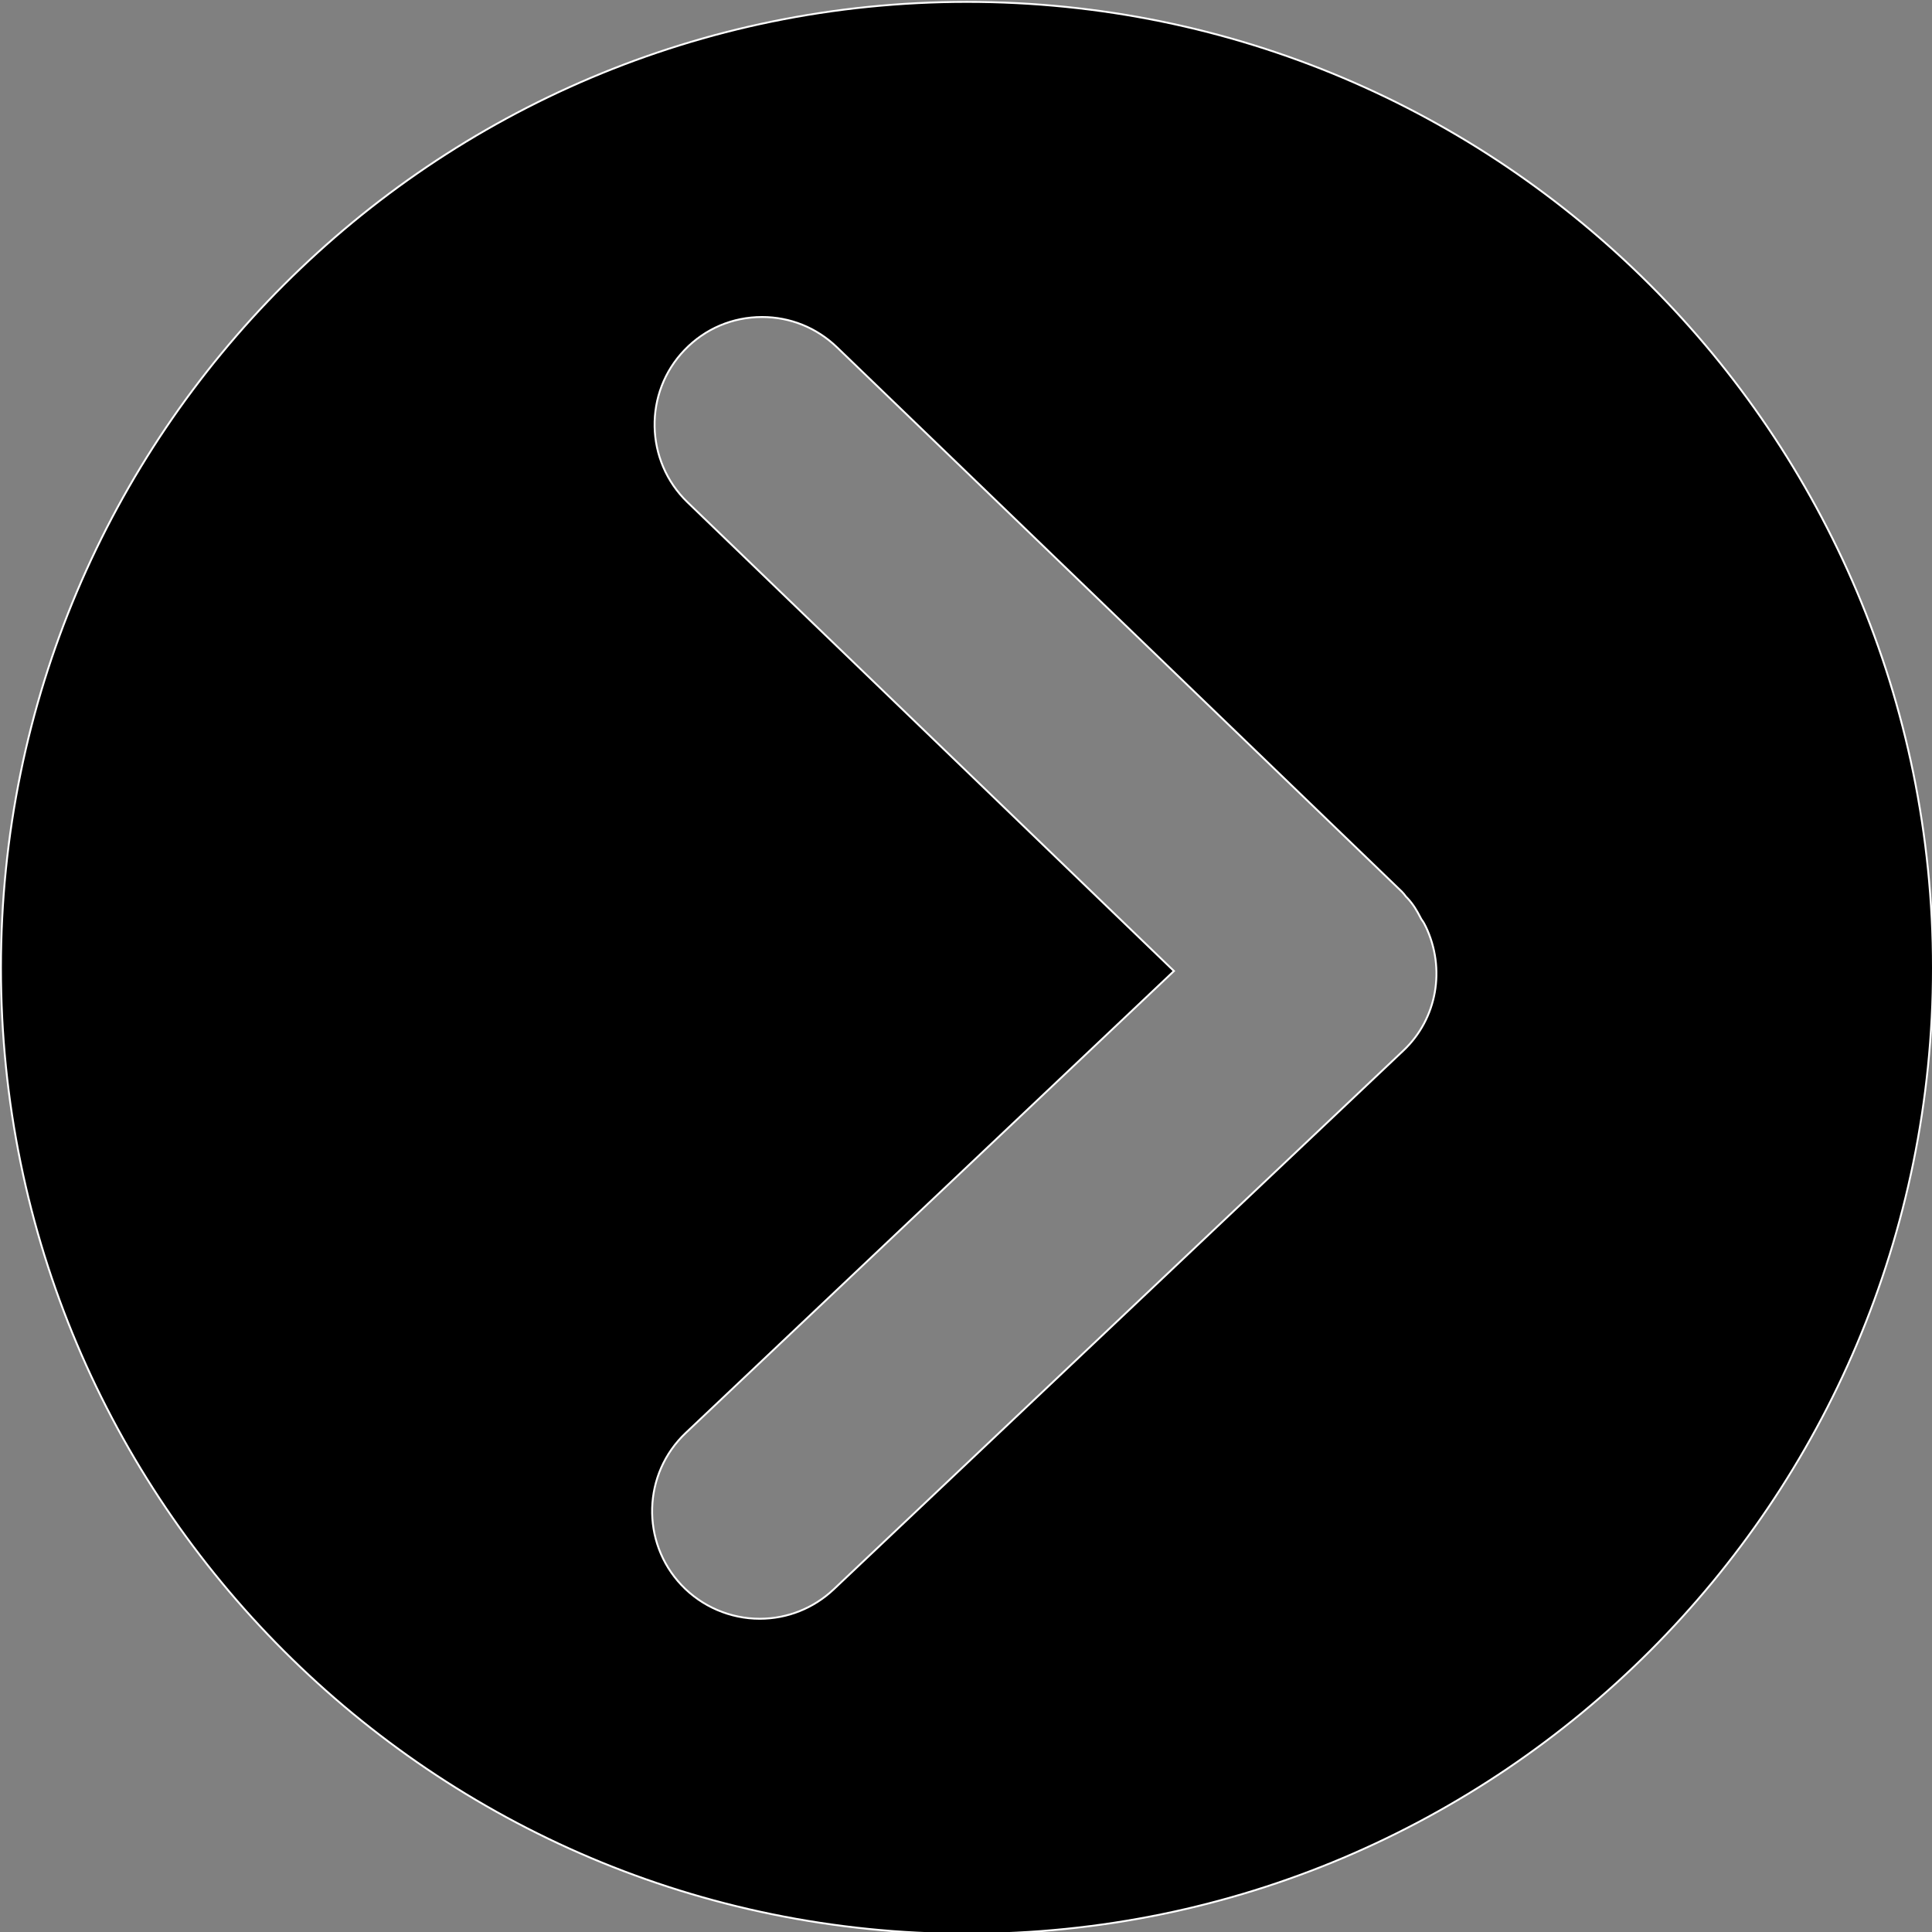 <?xml version="1.0" encoding="utf-8"?>
<!-- Generator: Adobe Illustrator 16.0.0, SVG Export Plug-In . SVG Version: 6.00 Build 0)  -->
<!DOCTYPE svg PUBLIC "-//W3C//DTD SVG 1.1//EN" "http://www.w3.org/Graphics/SVG/1.1/DTD/svg11.dtd">
<svg version="1.1" id="图层_1" xmlns="http://www.w3.org/2000/svg" xmlns:xlink="http://www.w3.org/1999/xlink" x="0px" y="0px"
	 width="1024px" height="1024px" viewBox="0 0 1024 1024" enable-background="new 0 0 1024 1024" xml:space="preserve">
<rect x="0" y="0" width="1024" height="1024" fill="#808080" stroke="none"/>
<path stroke="#FFFFFF" stroke-miterlimit="10" d="M512.484,1025C229.704,1025,0.499,795.772,0.499,513
	c0-282.773,229.205-512,511.985-512s512.015,229.227,512.015,512C1024.499,795.772,795.265,1025,512.484,1025L512.484,1025
	L512.484,1025z M755.556,490.904c-0.777-1.721-1.651-2.998-2.234-3.747c-0.236-0.444-0.485-0.916-0.722-1.36
	c-1.416-2.721-3.358-6.302-6.648-9.799l-0.181-0.194l-0.583-0.583c-0.638-0.916-1.374-1.804-2.137-2.581L443.56,184.01
	c-10.743-10.326-24.789-15.989-39.612-15.989c-15.656,0-30.258,6.19-41.083,17.46c-21.819,22.651-21.097,58.848,1.499,80.693
	l257.853,248.491l-258.741,244.8c-22.873,21.624-23.873,57.793-2.276,80.665c10.743,11.354,25.871,17.849,41.472,17.849
	c14.657,0,28.536-5.552,39.168-15.572l302.031-285.632c17.794-16.821,22.541-43.303,11.729-65.843L755.556,490.904L755.556,490.904z
	 M755.556,490.904"/>
</svg>
